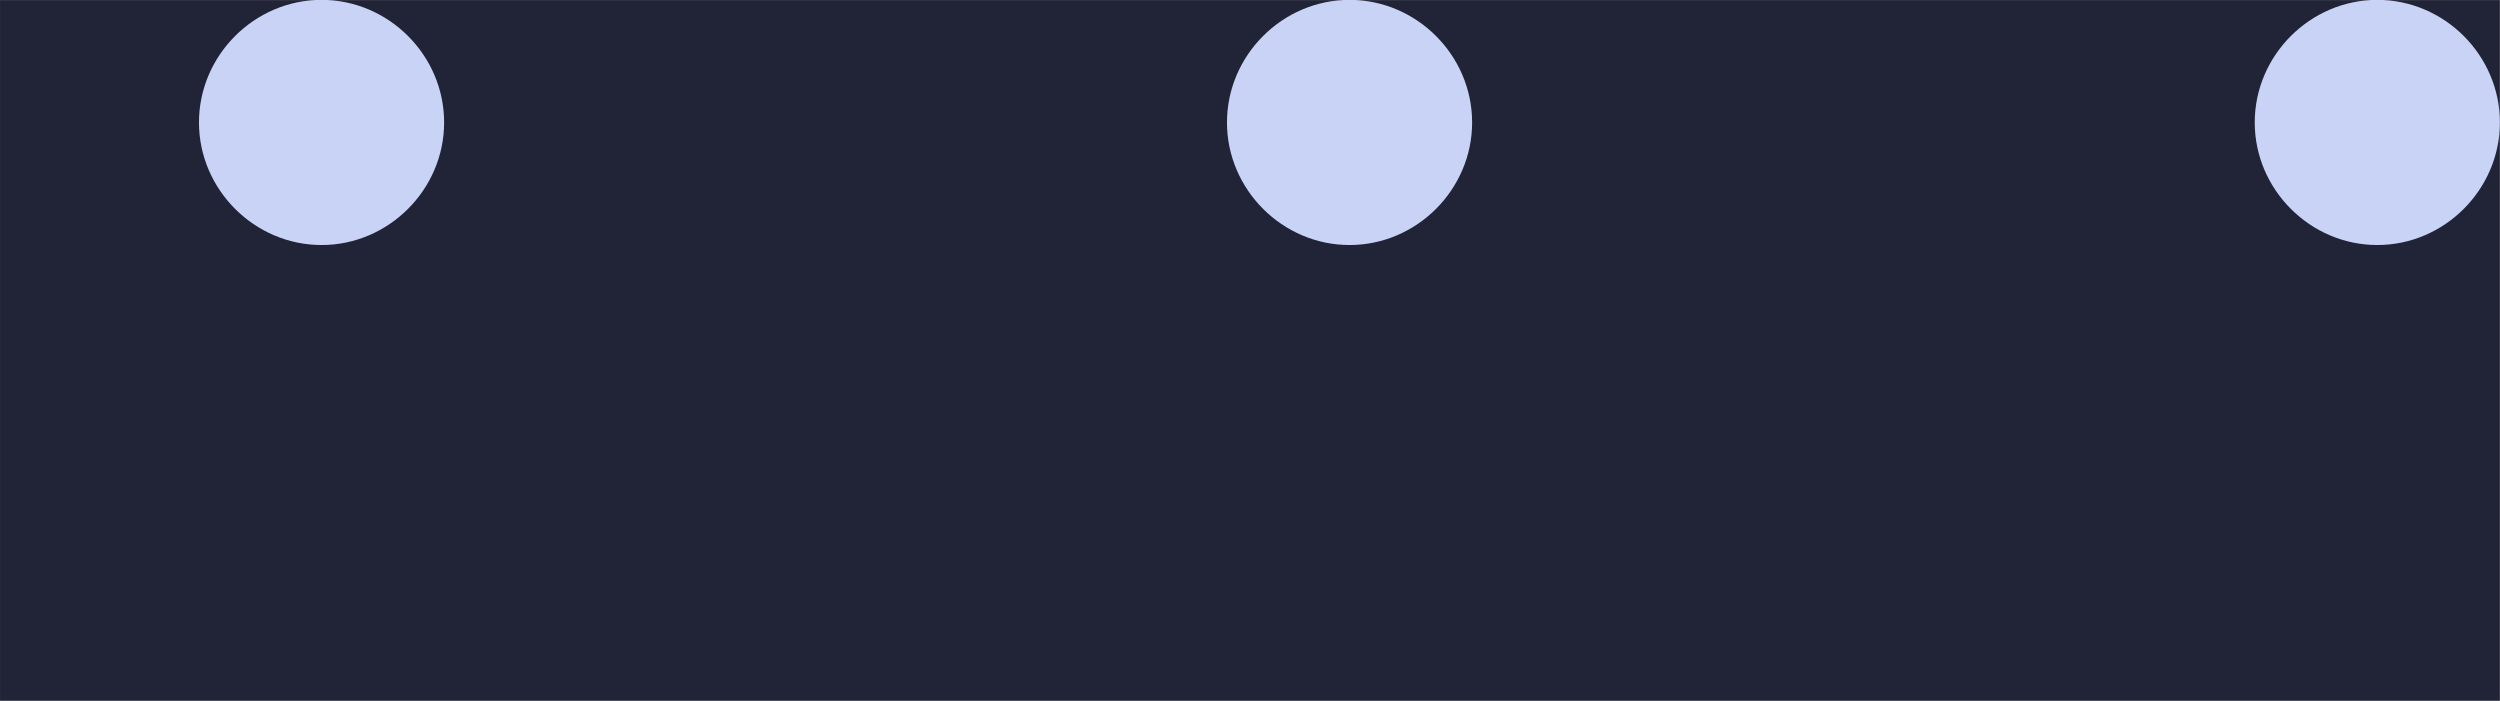 <?xml version='1.0' encoding='UTF-8'?>
<!-- This file was generated by dvisvgm 2.13.3 -->
<svg version='1.1' xmlns='http://www.w3.org/2000/svg' xmlns:xlink='http://www.w3.org/1999/xlink' width='42.105pt' height='11.803pt' viewBox='-56.836 56.013 42.105 11.803'>
<defs>
<path id='g0-1' d='M1.913-2.491C1.913-2.78 1.674-3.019 1.385-3.019S.857-2.78 .857-2.491S1.096-1.963 1.385-1.963S1.913-2.202 1.913-2.491Z'/>
</defs>
<g id='page1' transform='matrix(3.91 0 0 3.91 0 0)'>
<rect x='-14.536' y='14.326' width='10.768' height='3.019' fill='#212337'/>
<g fill='#c8d3f5'>
<use x='-14.536' y='17.344' xlink:href='#g0-1'/>
<use x='-10.108' y='17.344' xlink:href='#g0-1'/>
<use x='-5.681' y='17.344' xlink:href='#g0-1'/>
</g>
</g>
</svg>